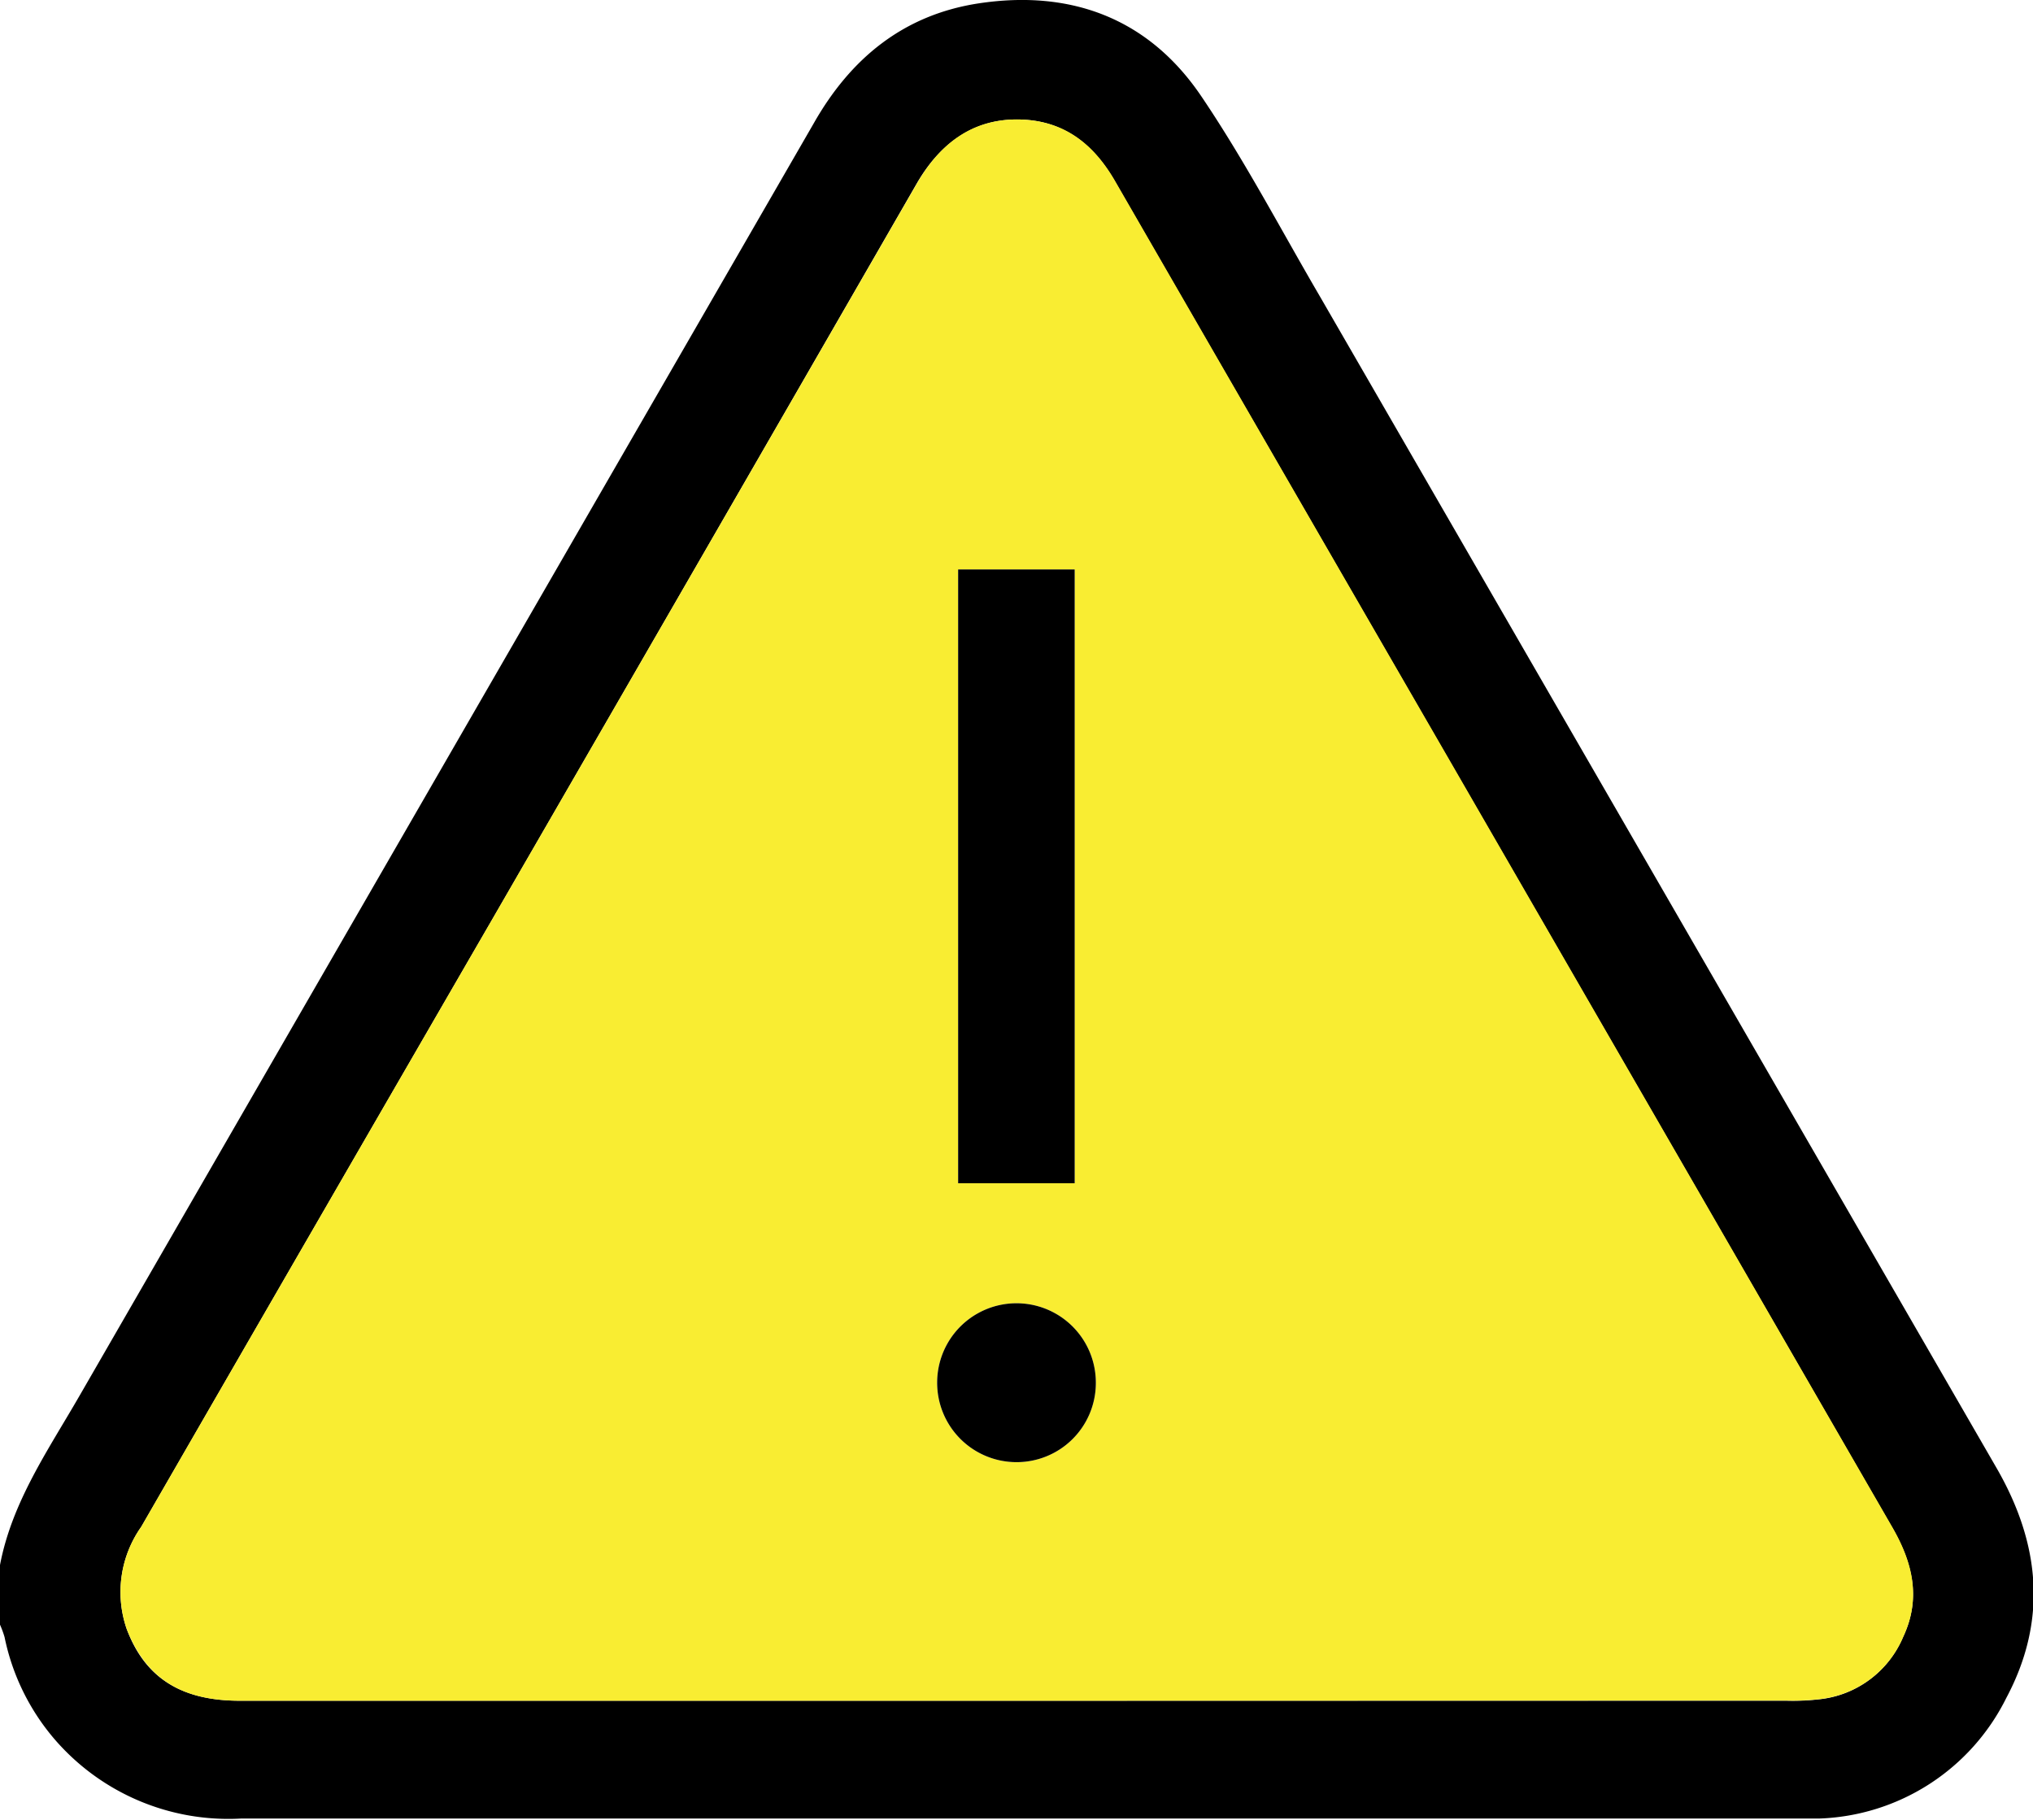 <svg xmlns="http://www.w3.org/2000/svg" viewBox="0 0 111.46 99.79"><defs><style>.cls-1{fill:#f9ed32;}</style></defs><title>warningRecurso 7</title><g id="Capa_2" data-name="Capa 2"><g id="Capa_1-2" data-name="Capa 1"><path d="M0,85.8c.66-3.47,2.65-6.31,4.36-9.28Q24.49,41.63,44.62,6.75c2-3.52,4.88-5.92,9-6.56,5.08-.78,9.34.81,12.23,5.07,2.39,3.53,4.38,7.34,6.52,11q18.54,32.1,37.08,64.2c2.39,4.13,2.83,8.34.55,12.62a11.9,11.9,0,0,1-10.29,6.62c-.47,0-.94,0-1.41,0q-42.55,0-85.1,0A12.58,12.58,0,0,1,3,95.36,12.42,12.42,0,0,1,.25,89.75,5.54,5.54,0,0,0,0,89.07Zm55.71,7.44H97.93a12.6,12.6,0,0,0,1.74-.07,5.63,5.63,0,0,0,4.67-3.43c1-2.12.51-4.07-.6-6L79.17,41.19q-9-15.58-18-31.17C60,7.93,58.31,6.57,55.81,6.55s-4.31,1.36-5.56,3.53Q38.64,30.24,27,50.38,17.38,67,7.74,83.71a6.2,6.2,0,0,0-.8,5.58c1,2.7,3,3.95,6.21,3.95Z"/><path class="cls-1" d="M55.71,93.24H13.15C9.92,93.24,8,92,6.94,89.29a6.2,6.2,0,0,1,.8-5.58Q17.38,67,27,50.38q11.64-20.14,23.26-40.3c1.25-2.17,3-3.56,5.56-3.53S60,7.93,61.18,10q9,15.6,18,31.17l24.57,42.56c1.11,1.92,1.59,3.87.6,6a5.63,5.63,0,0,1-4.67,3.43,12.6,12.6,0,0,1-1.74.07Zm3.21-28.37V31.22H52.53V64.87ZM55.69,80.16a4.34,4.34,0,0,0,4.39-4.32,4.35,4.35,0,0,0-8.7-.08A4.35,4.35,0,0,0,55.69,80.16Z"/><path d="M58.92,64.87H52.53V31.22h6.39Z"/><path d="M55.69,80.16a4.35,4.35,0,0,1-4.31-4.4,4.35,4.35,0,0,1,8.7.08A4.34,4.34,0,0,1,55.69,80.16Z"/></g></g></svg>